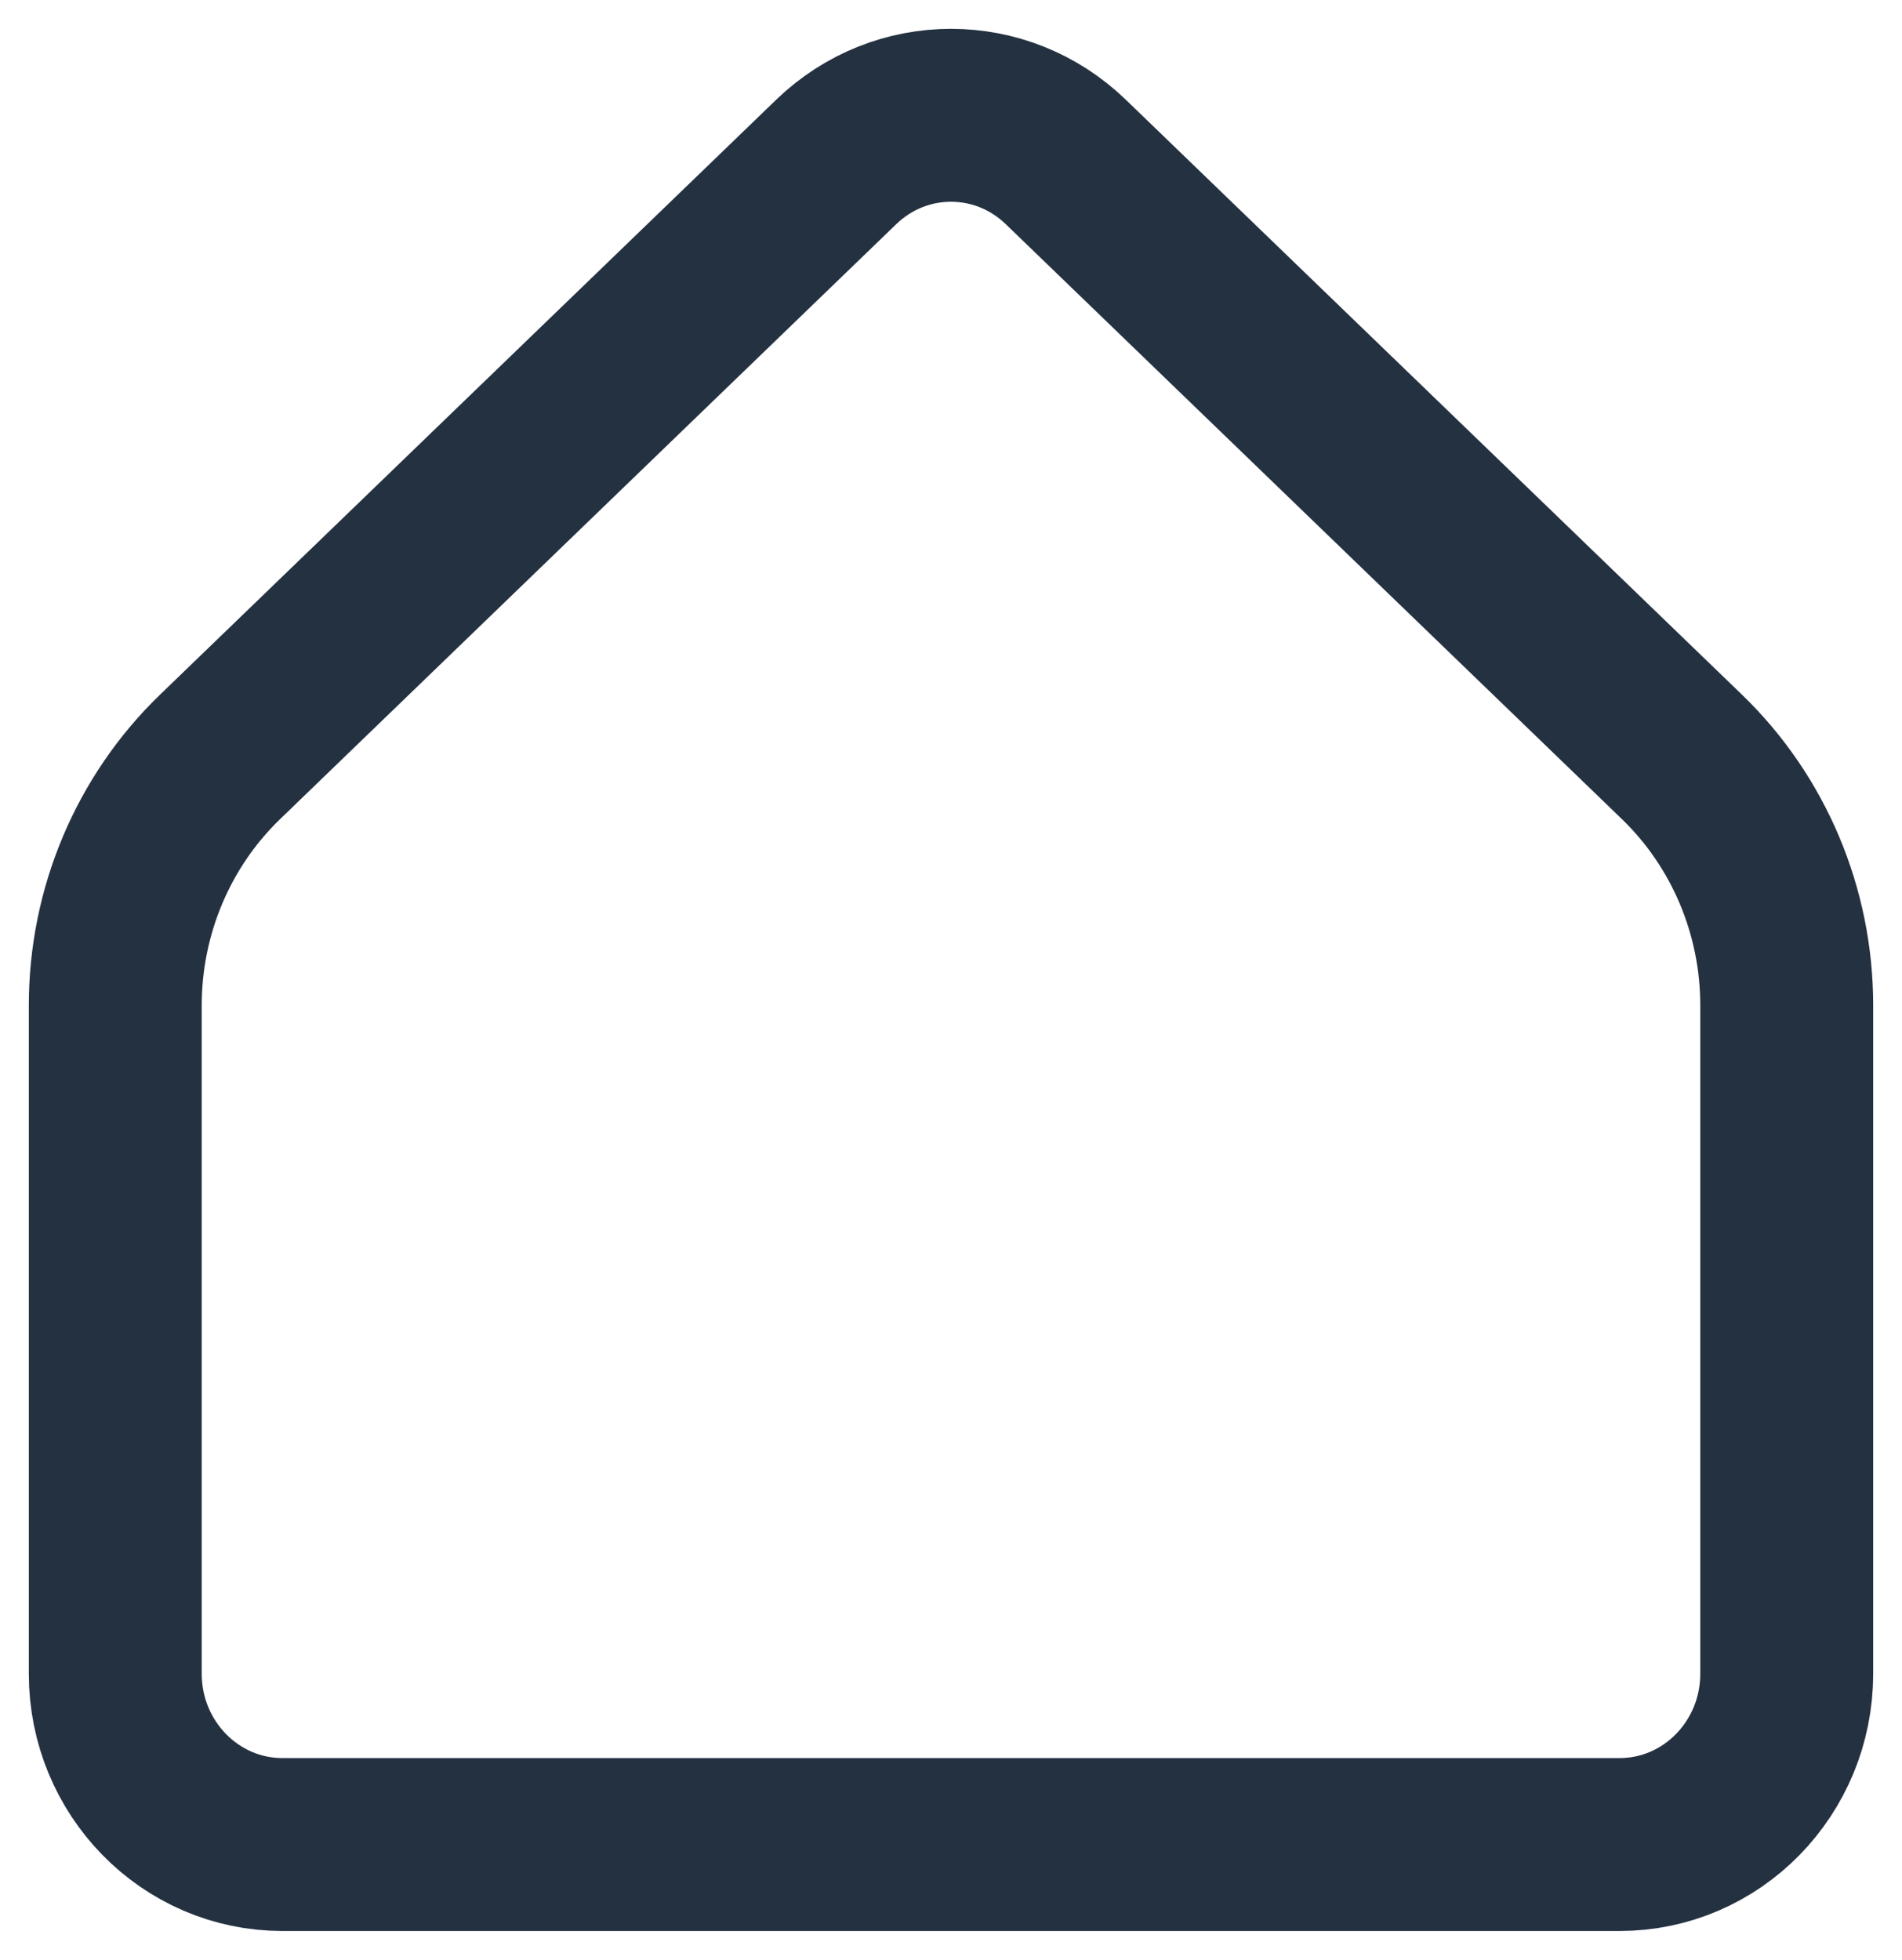 <svg width="33" height="34" viewBox="0 0 33 34" fill="none" xmlns="http://www.w3.org/2000/svg">
<path d="M31 29.037V17.441C31 15.811 30.343 14.253 29.184 13.133L18.492 2.81C17.374 1.73 15.626 1.73 14.508 2.81L3.816 13.133C2.657 14.253 2 15.811 2 17.441V29.037C2 30.673 3.298 32 4.9 32H28.1C29.702 32 31 30.673 31 29.037Z" stroke="#243141" stroke-width="3" stroke-linecap="round" stroke-linejoin="round"/>
</svg>
